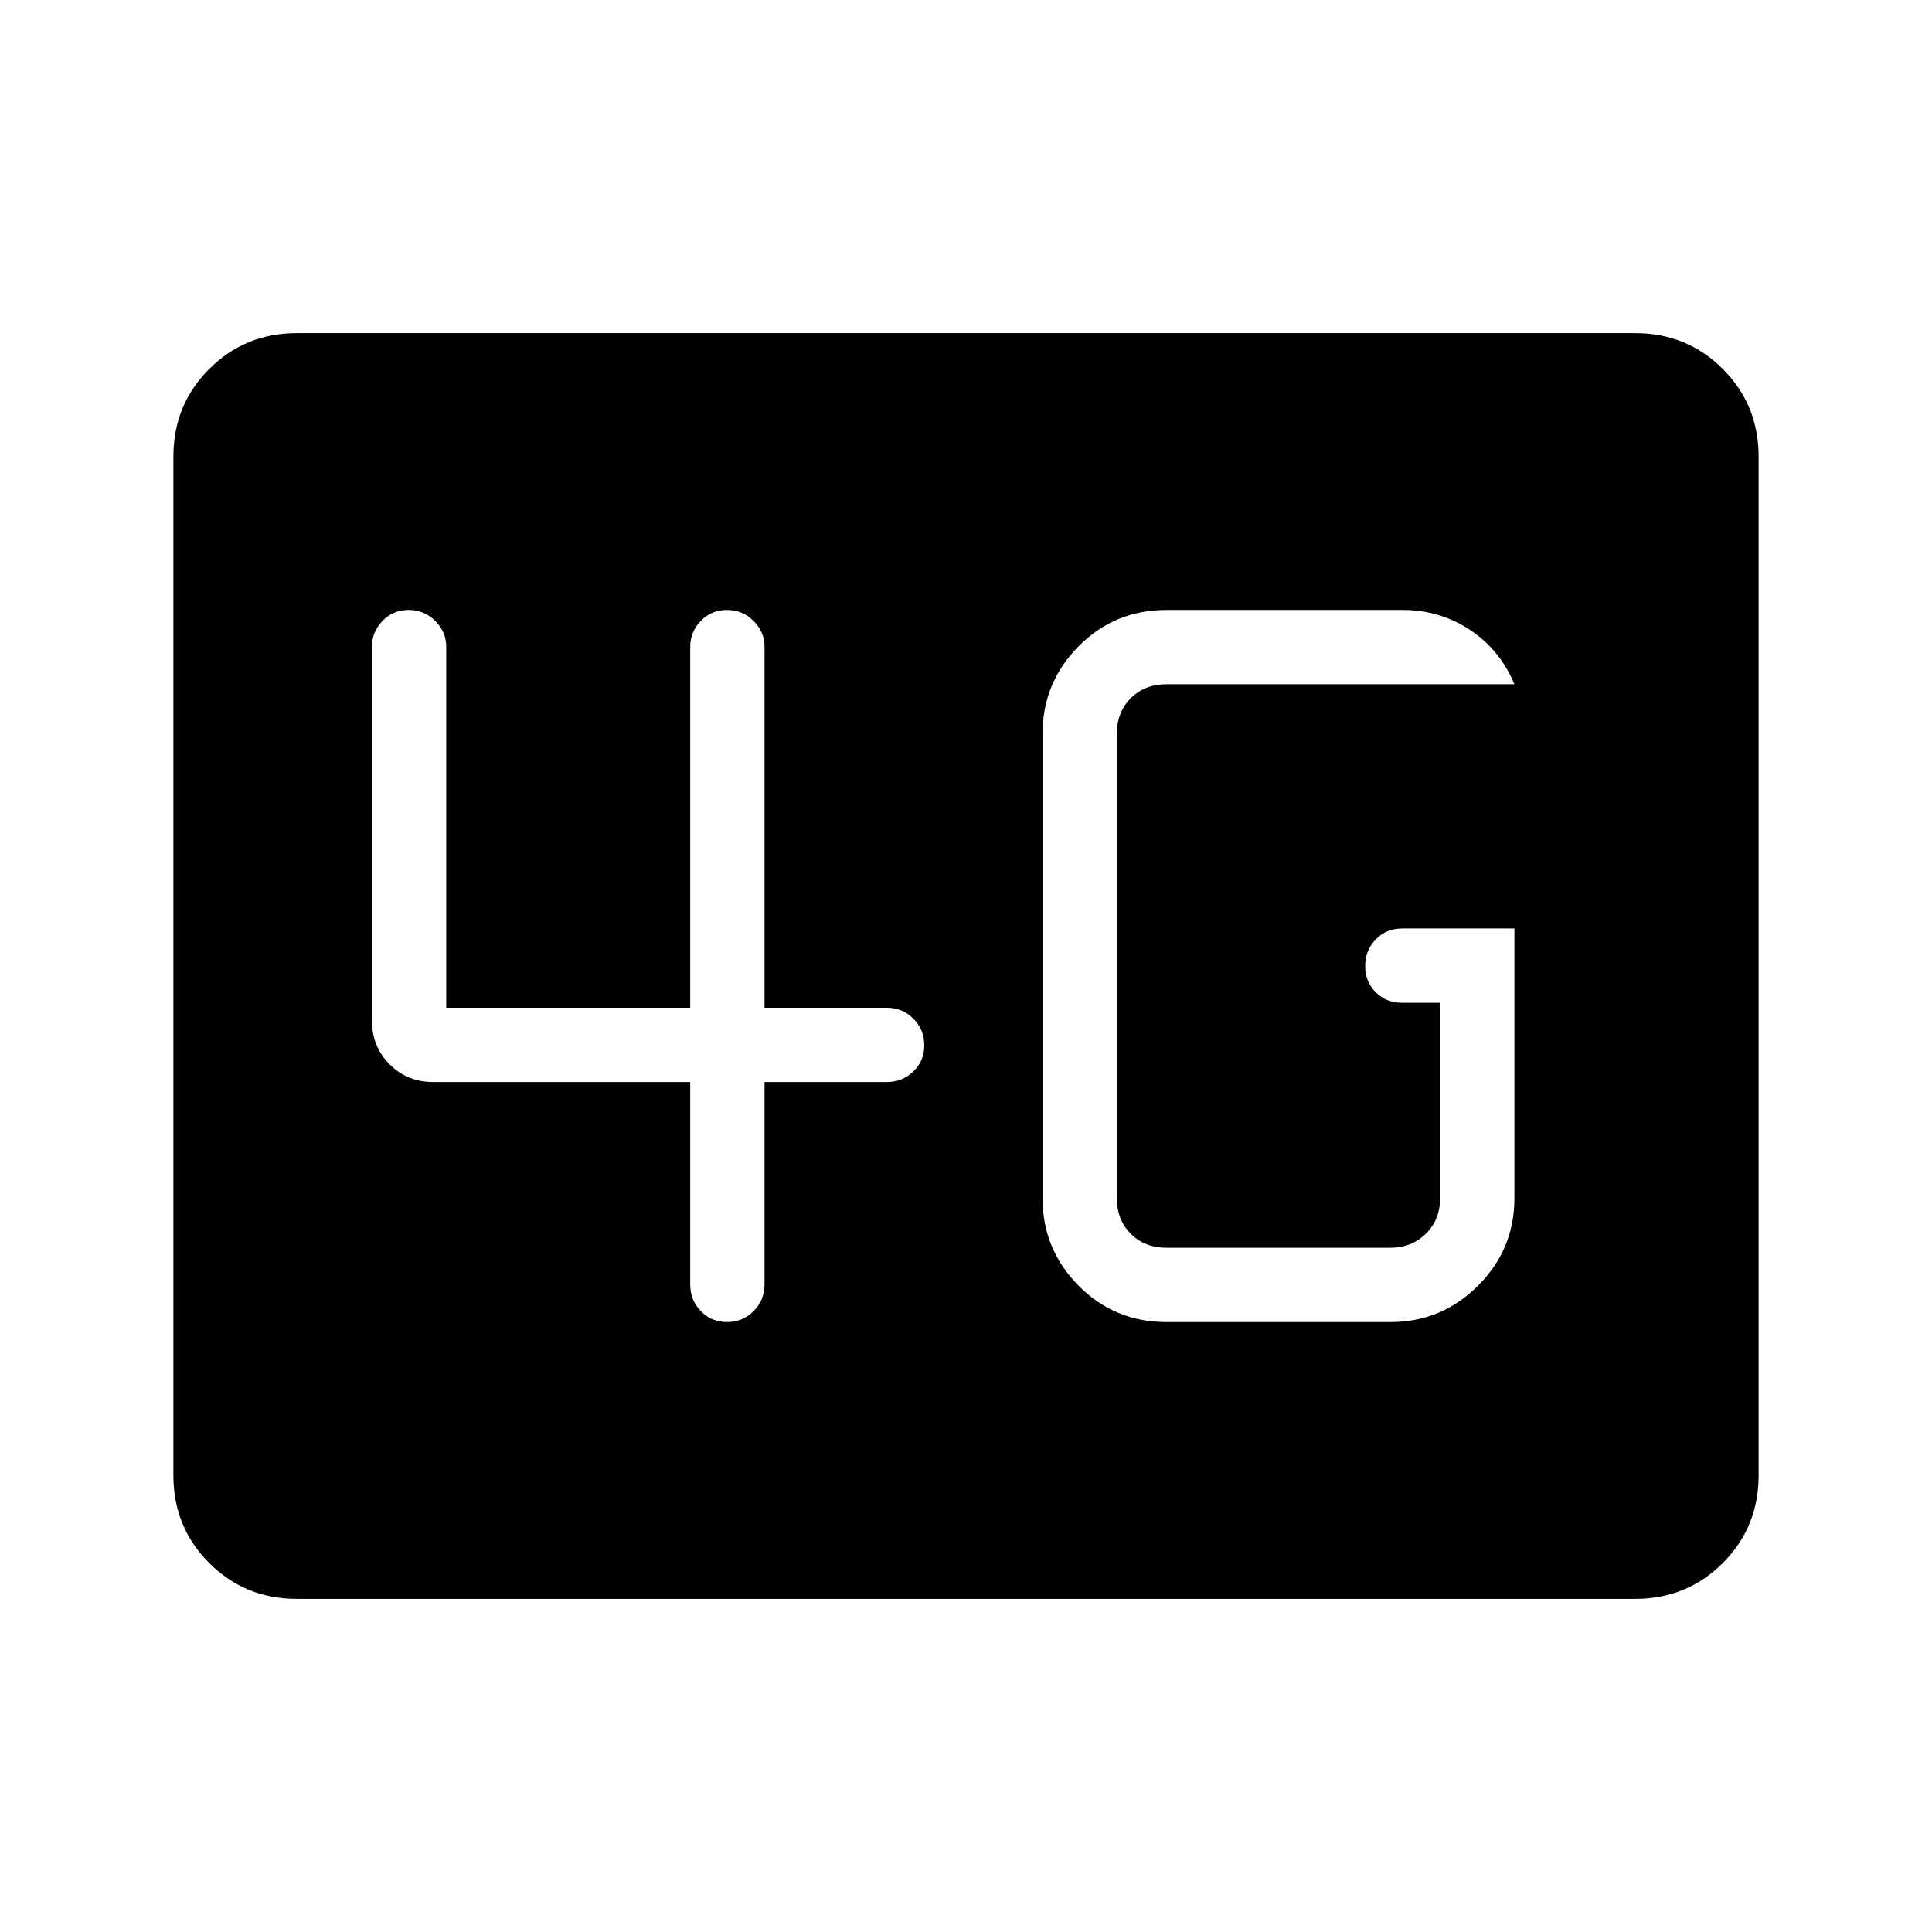 <svg xmlns="http://www.w3.org/2000/svg" height="24" viewBox="0 96 960 960" width="24"><path d="M147.501 890.462q-25.746 0-43.547-17.801-17.8-17.8-17.8-43.556v-506.21q0-25.756 17.8-43.556 17.801-17.801 43.547-17.801h664.998q25.746 0 43.547 17.801 17.8 17.8 17.8 43.556v506.21q0 25.756-17.8 43.556-17.801 17.801-43.547 17.801H147.501ZM752.5 557.346h-55.704q-7.95 0-13.2 5.45-5.25 5.45-5.25 13.231t5.25 13.012q5.25 5.23 13.019 5.23h18.962v97.116q0 10.769-7.115 17.692-7.116 6.923-17.5 6.923H579.577q-10.769 0-17.692-6.923t-6.923-17.692v-230.77q0-10.769 6.923-17.692T579.577 436H752.5q-7.154-17.154-22.115-27.039-14.962-9.884-33.27-9.884H579.577q-25.745 0-43.642 18.077-17.897 18.077-17.897 43.461v230.77q0 25.384 17.897 43.461 17.897 18.077 43.642 18.077h111.385q25.384 0 43.461-18.077 18.077-18.077 18.077-43.461V557.346Zm-409.539 76.308v100.615q0 7.77 5.258 13.212t13.039 5.442q7.781 0 13.204-5.442 5.423-5.442 5.423-13.212V633.654h60.73q7.77 0 13.212-5.258t5.442-13.038q0-7.781-5.442-13.204-5.442-5.423-13.212-5.423h-60.73V417.346q0-7.327-5.45-12.798t-13.231-5.471q-7.781 0-13.012 5.471-5.231 5.471-5.231 12.798v179.385h-121.23V417.346q0-7.327-5.45-12.798t-13.231-5.471q-7.781 0-13.012 5.471-5.23 5.471-5.23 12.798v185.731q0 13 8.788 21.788 8.789 8.789 21.789 8.789h127.576Z"/></svg>